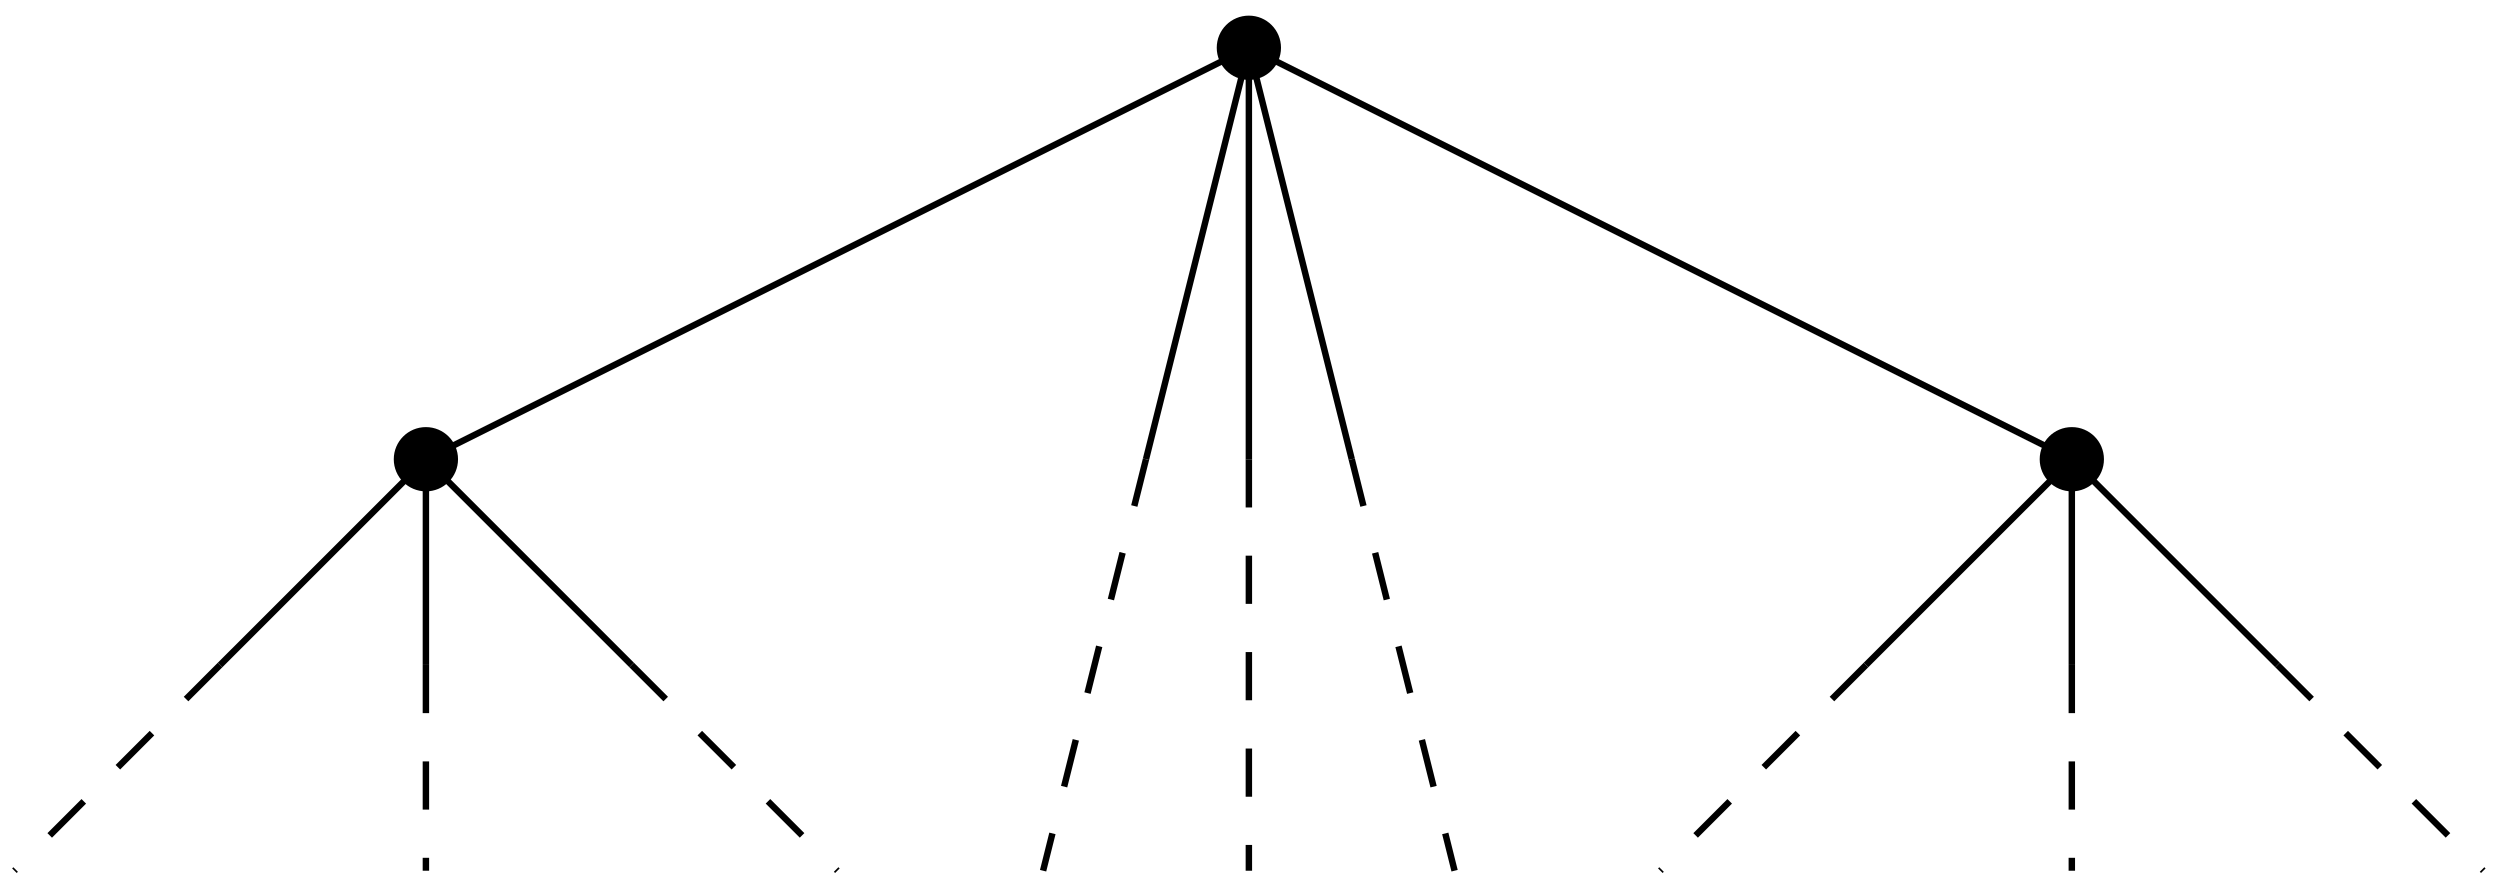 <?xml version="1.0" encoding="UTF-8"?>
<svg xmlns="http://www.w3.org/2000/svg" xmlns:xlink="http://www.w3.org/1999/xlink" width="155pt" height="55pt" viewBox="0 0 155 55" version="1.1">
<g id="surface1">
<path style="fill:none;stroke-width:0.399;stroke-linecap:butt;stroke-linejoin:miter;stroke:rgb(0%,0%,0%);stroke-opacity:1;stroke-miterlimit:10;" d="M -51.023 -0.001 L 0.001 25.511 L 51.024 -0.001 " transform="matrix(1,0,0,-1,77.429,28.472)"/>
<path style=" stroke:none;fill-rule:nonzero;fill:rgb(0%,0%,0%);fill-opacity:1;" d="M 28.398 28.473 C 28.398 27.371 27.504 26.48 26.406 26.48 C 25.305 26.48 24.414 27.371 24.414 28.473 C 24.414 29.574 25.305 30.465 26.406 30.465 C 27.504 30.465 28.398 29.574 28.398 28.473 Z M 28.398 28.473 "/>
<path style=" stroke:none;fill-rule:nonzero;fill:rgb(0%,0%,0%);fill-opacity:1;" d="M 79.422 2.961 C 79.422 1.859 78.531 0.969 77.43 0.969 C 76.328 0.969 75.438 1.859 75.438 2.961 C 75.438 4.059 76.328 4.953 77.43 4.953 C 78.531 4.953 79.422 4.059 79.422 2.961 Z M 79.422 2.961 "/>
<path style=" stroke:none;fill-rule:nonzero;fill:rgb(0%,0%,0%);fill-opacity:1;" d="M 130.445 28.473 C 130.445 27.371 129.555 26.48 128.453 26.48 C 127.352 26.48 126.461 27.371 126.461 28.473 C 126.461 29.574 127.352 30.465 128.453 30.465 C 129.555 30.465 130.445 29.574 130.445 28.473 Z M 130.445 28.473 "/>
<path style="fill:none;stroke-width:0.399;stroke-linecap:butt;stroke-linejoin:miter;stroke:rgb(0%,0%,0%);stroke-opacity:1;stroke-miterlimit:10;" d="M -51.023 -0.001 L -63.781 -12.755 M -51.023 -0.001 L -51.023 -12.755 M -51.023 -0.001 L -38.269 -12.755 " transform="matrix(1,0,0,-1,77.429,28.472)"/>
<path style="fill:none;stroke-width:0.399;stroke-linecap:butt;stroke-linejoin:miter;stroke:rgb(0%,0%,0%);stroke-opacity:1;stroke-dasharray:2.989,2.989;stroke-miterlimit:10;" d="M -63.781 -12.755 L -76.534 -25.512 M -51.023 -12.755 L -51.023 -25.512 M -38.269 -12.755 L -25.511 -25.512 " transform="matrix(1,0,0,-1,77.429,28.472)"/>
<path style="fill:none;stroke-width:0.399;stroke-linecap:butt;stroke-linejoin:miter;stroke:rgb(0%,0%,0%);stroke-opacity:1;stroke-miterlimit:10;" d="M 51.024 -0.001 L 63.778 -12.755 M 51.024 -0.001 L 51.024 -12.755 M 51.024 -0.001 L 38.266 -12.755 " transform="matrix(1,0,0,-1,77.429,28.472)"/>
<path style="fill:none;stroke-width:0.399;stroke-linecap:butt;stroke-linejoin:miter;stroke:rgb(0%,0%,0%);stroke-opacity:1;stroke-dasharray:2.989,2.989;stroke-miterlimit:10;" d="M 63.778 -12.755 L 76.536 -25.512 M 51.024 -12.755 L 51.024 -25.512 M 38.266 -12.755 L 25.512 -25.512 " transform="matrix(1,0,0,-1,77.429,28.472)"/>
<path style="fill:none;stroke-width:0.399;stroke-linecap:butt;stroke-linejoin:miter;stroke:rgb(0%,0%,0%);stroke-opacity:1;stroke-miterlimit:10;" d="M 0.001 25.511 L -6.378 -0.001 M 0.001 25.511 L 0.001 -0.001 M 0.001 25.511 L 6.38 -0.001 " transform="matrix(1,0,0,-1,77.429,28.472)"/>
<path style="fill:none;stroke-width:0.399;stroke-linecap:butt;stroke-linejoin:miter;stroke:rgb(0%,0%,0%);stroke-opacity:1;stroke-dasharray:2.989,2.989;stroke-miterlimit:10;" d="M -6.378 -0.001 L -12.757 -25.512 M 0.001 -0.001 L 0.001 -25.512 M 6.38 -0.001 L 12.755 -25.512 " transform="matrix(1,0,0,-1,77.429,28.472)"/>
</g>
</svg>
